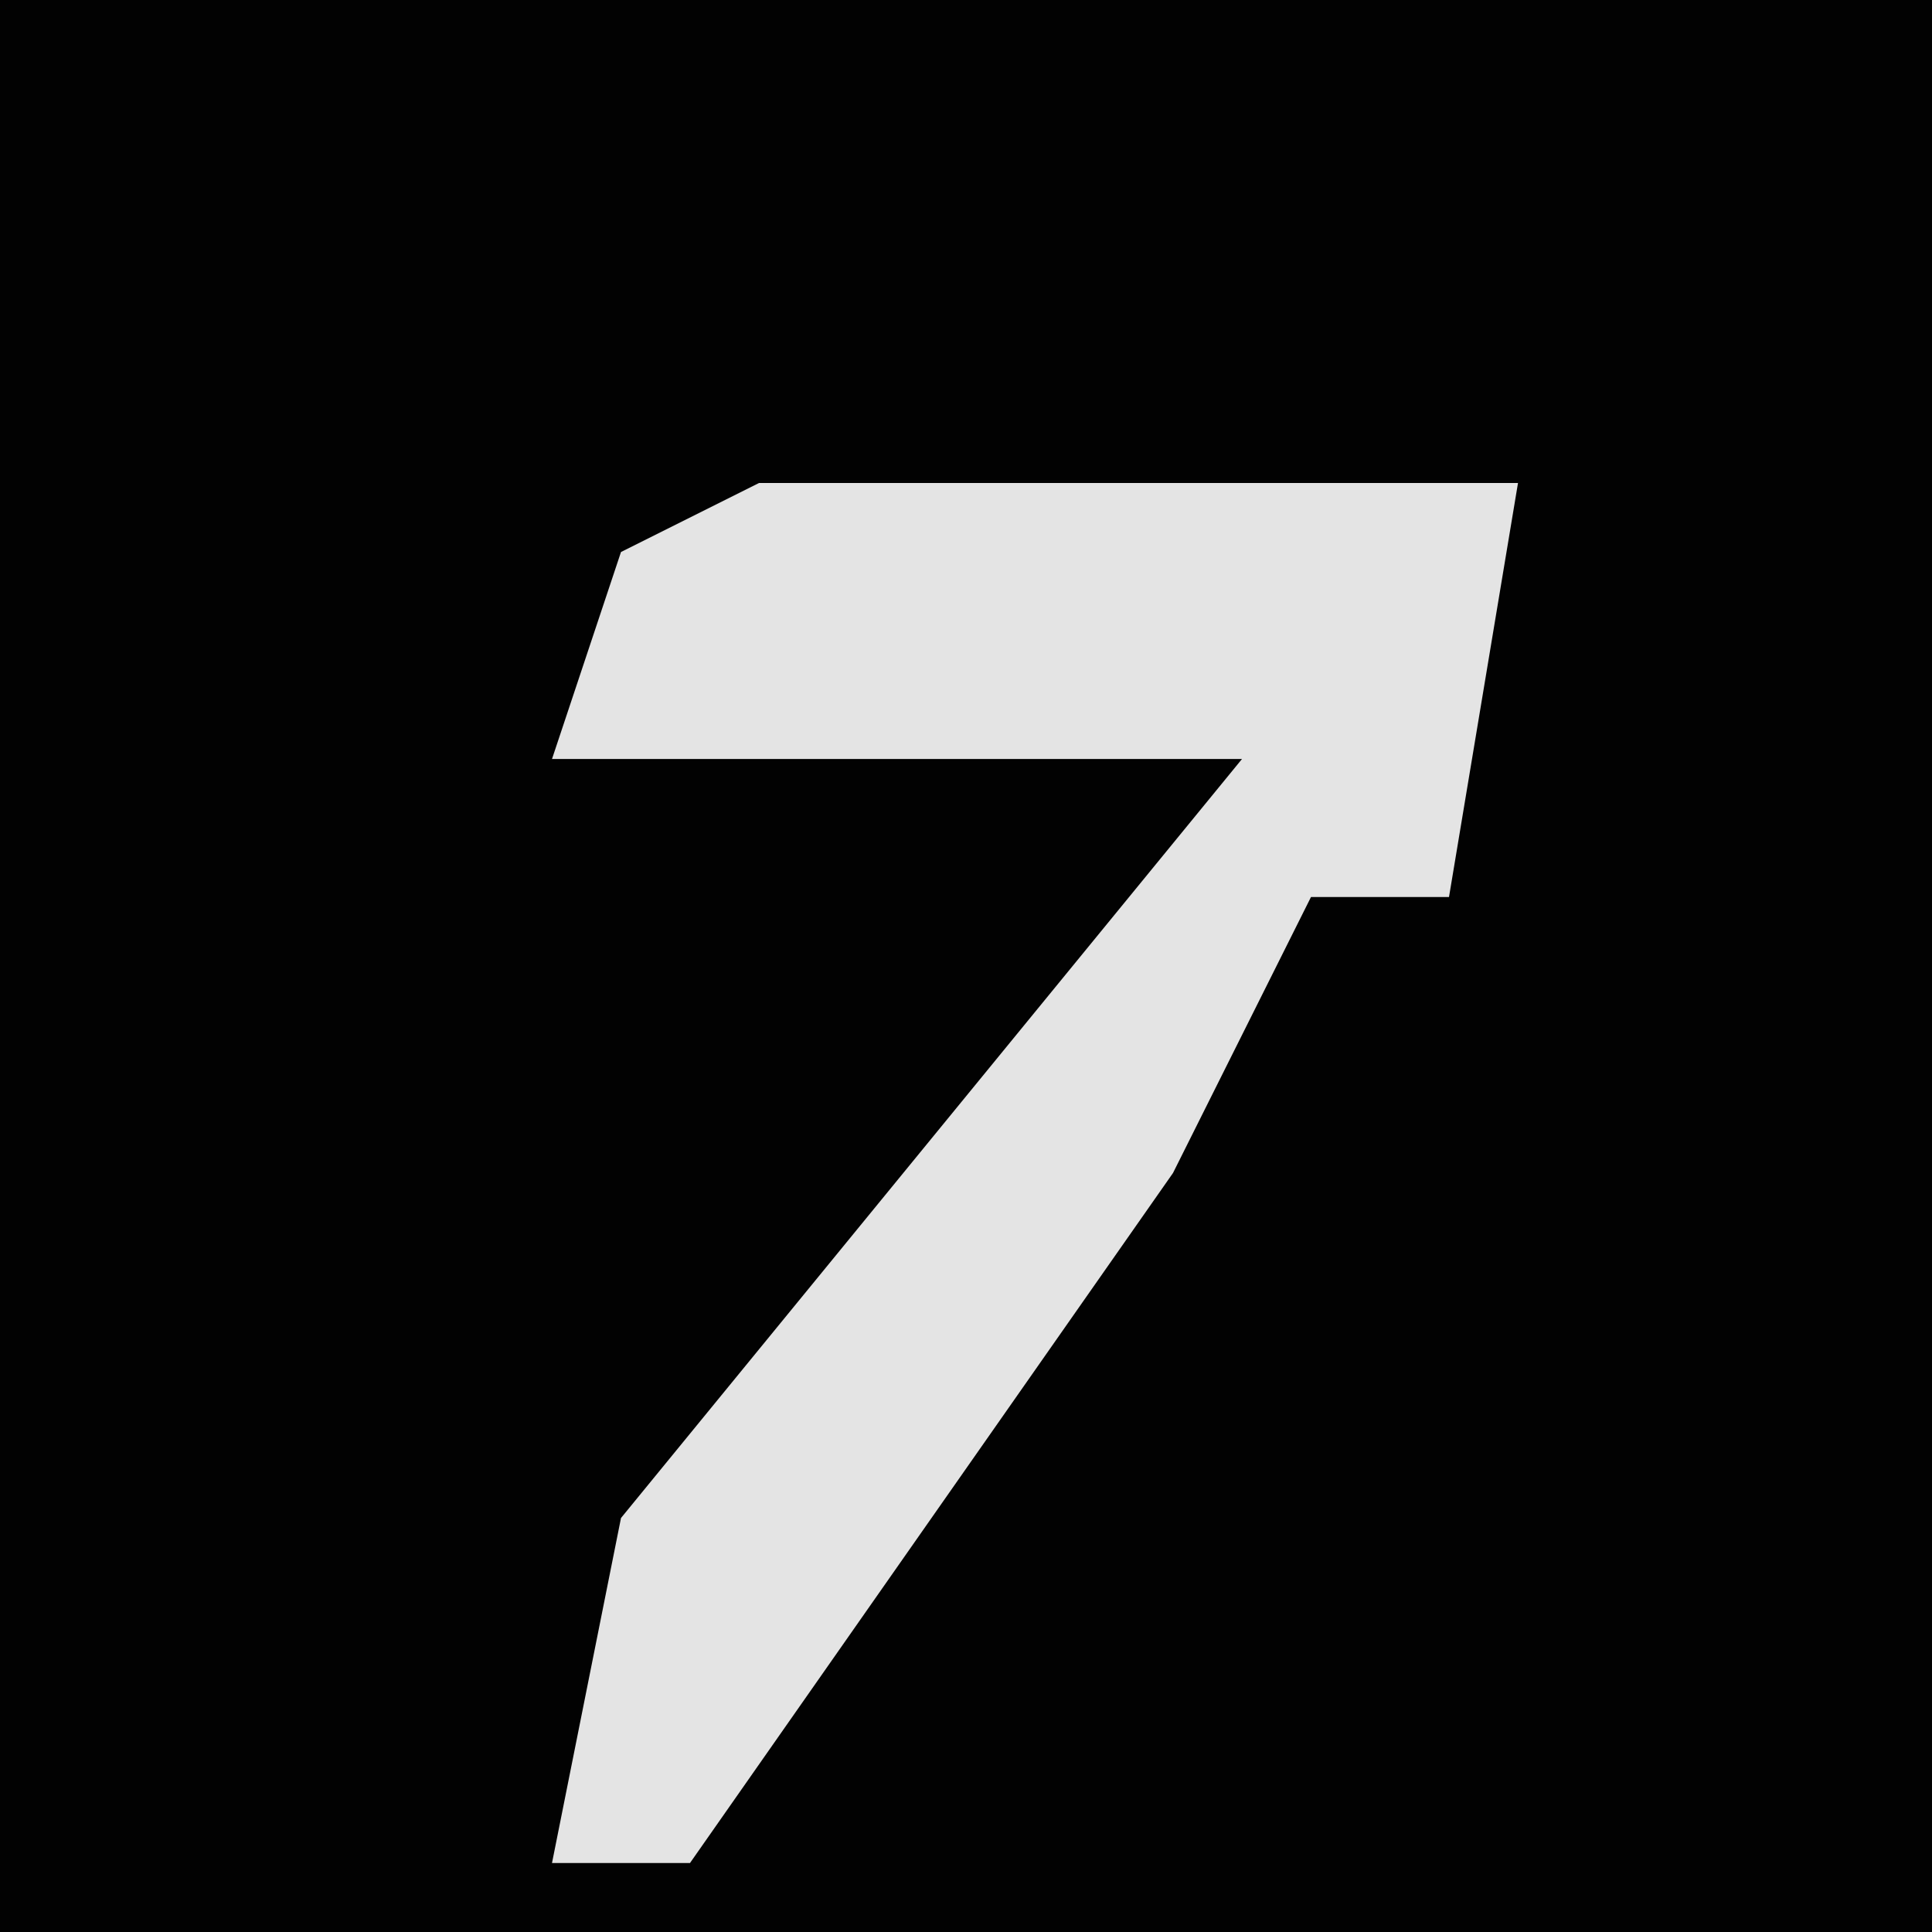 <?xml version="1.0" encoding="UTF-8"?>
<svg version="1.1" xmlns="http://www.w3.org/2000/svg" width="28" height="28">
<path d="M0,0 L28,0 L28,28 L0,28 Z " fill="#020202" transform="translate(0,0)"/>
<path d="M0,0 L11,0 L10,6 L8,6 L6,10 L-1,20 L-3,20 L-2,15 L7,4 L-3,4 L-2,1 Z " fill="#E4E4E4" transform="translate(11,7)"/>
</svg>
